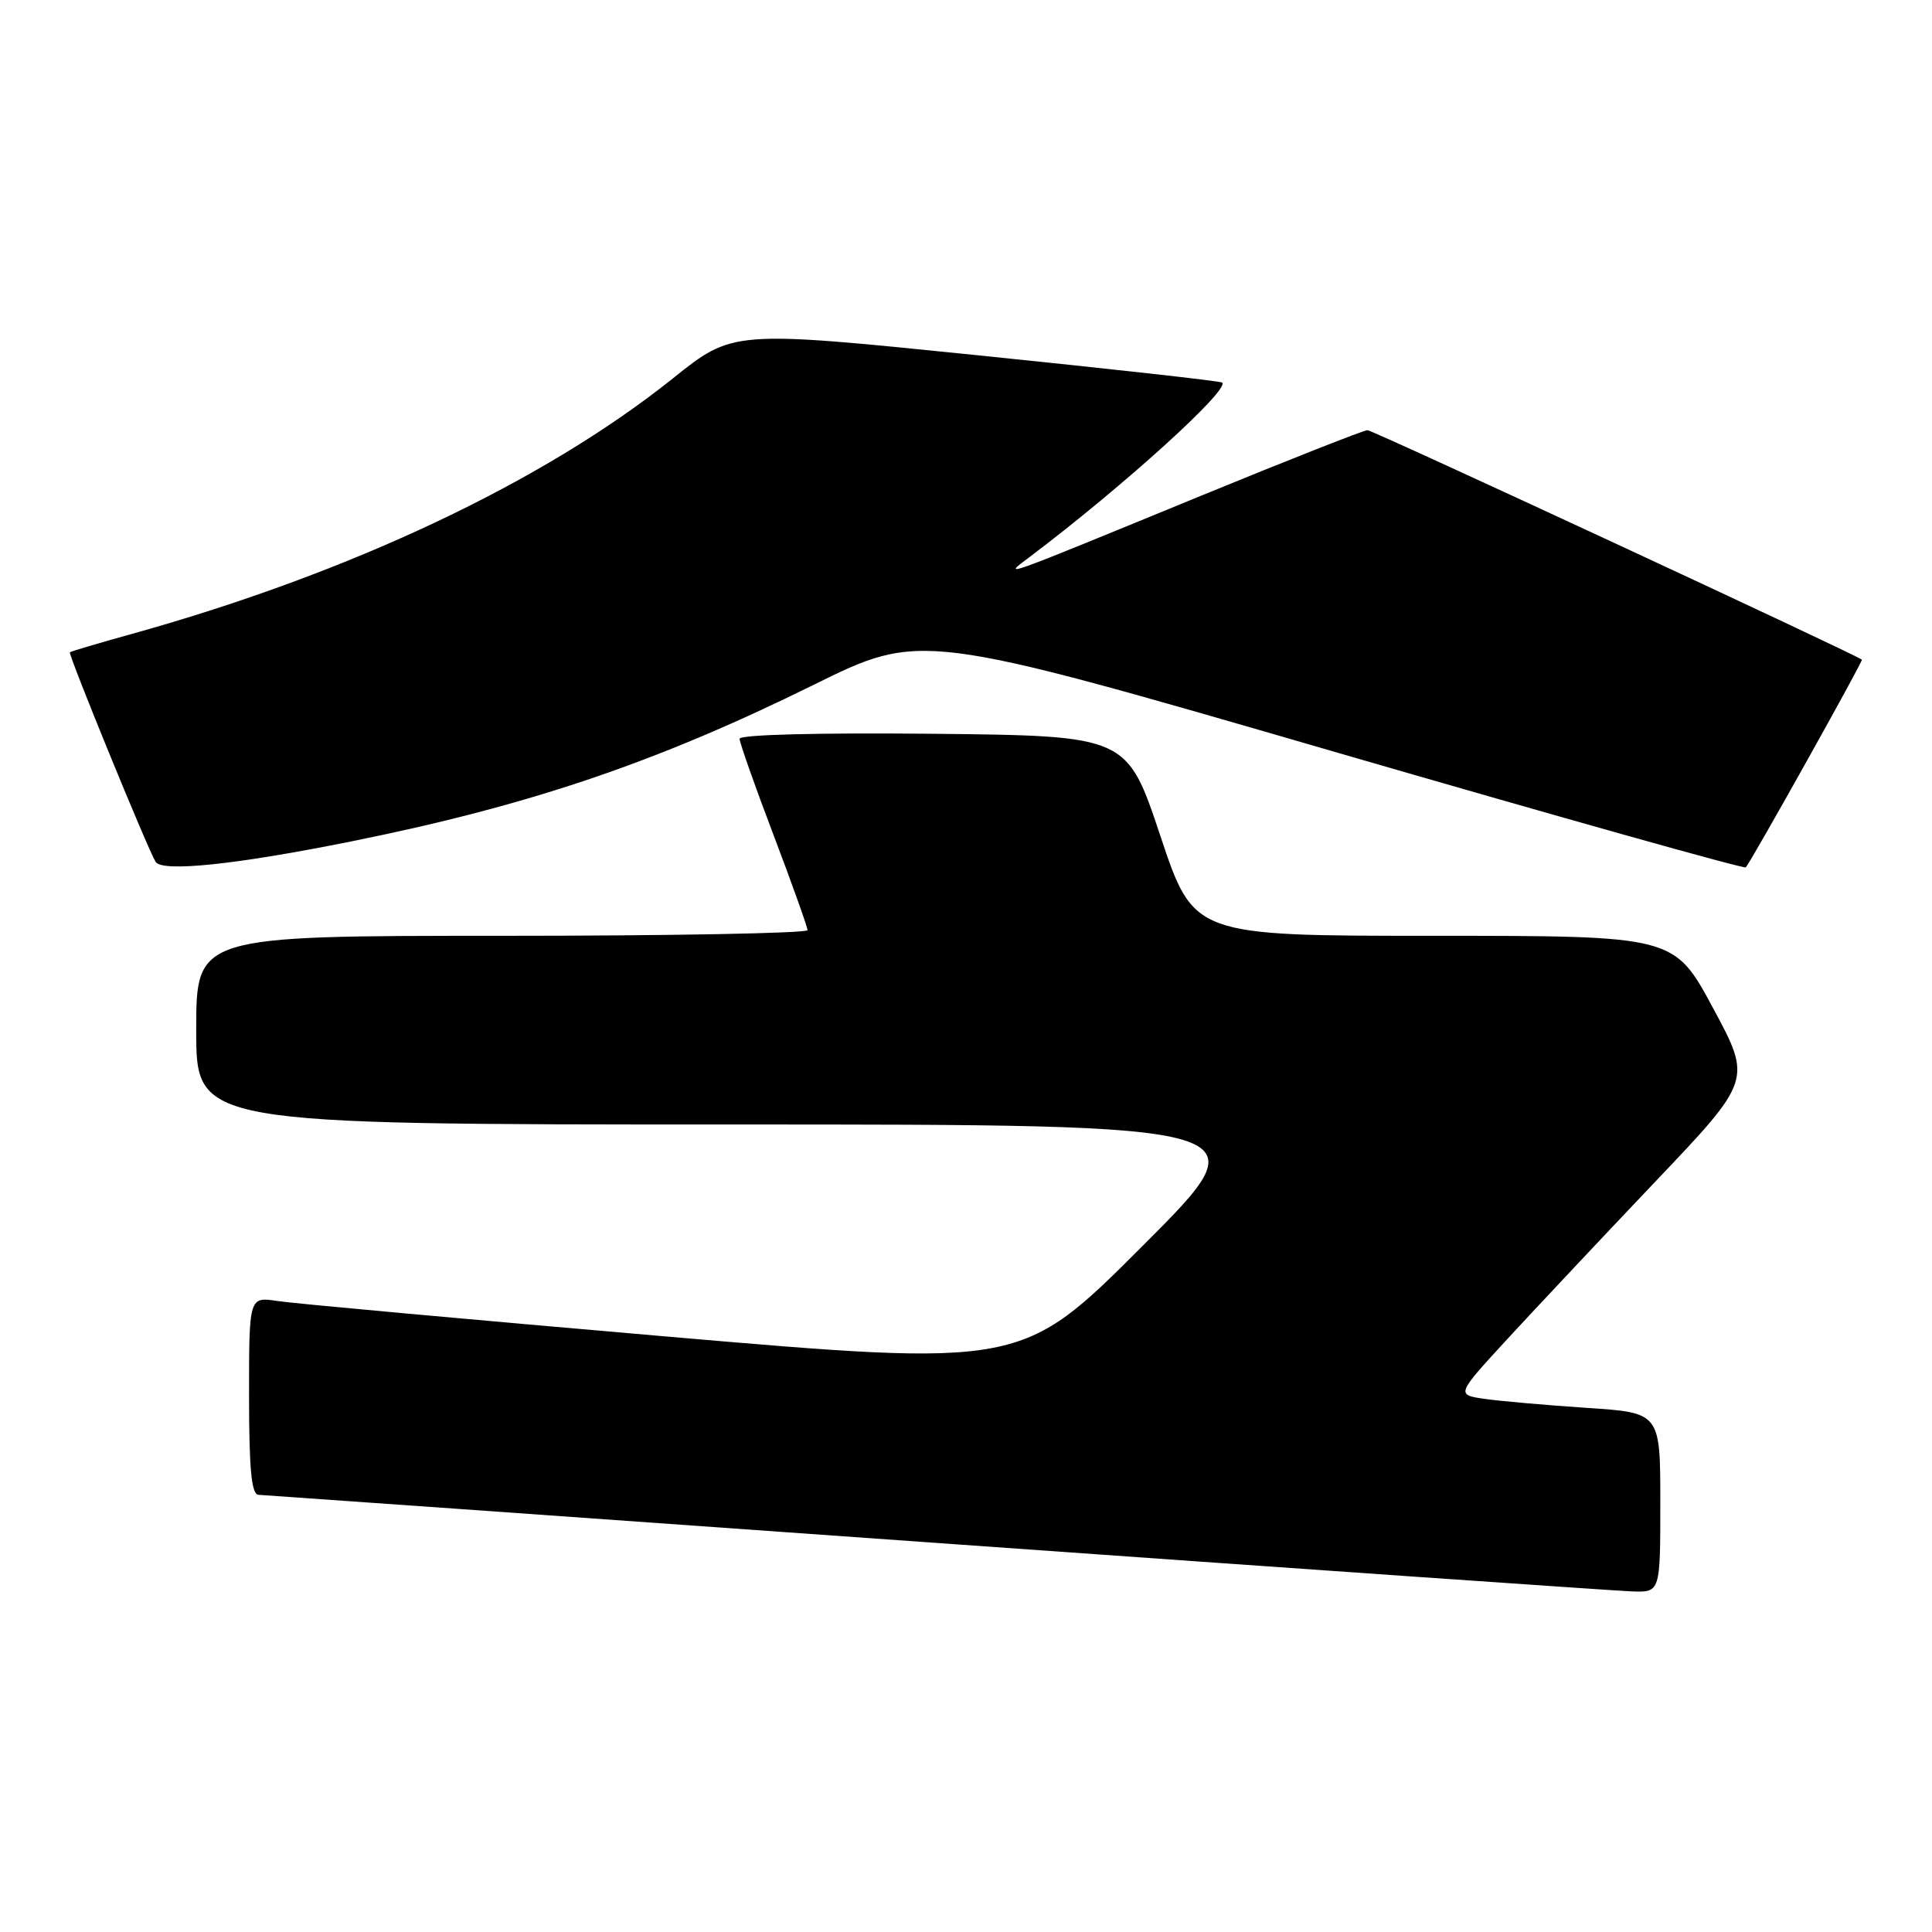 <?xml version="1.0" encoding="UTF-8" standalone="no"?>
<!DOCTYPE svg PUBLIC "-//W3C//DTD SVG 1.1//EN" "http://www.w3.org/Graphics/SVG/1.1/DTD/svg11.dtd" >
<svg xmlns="http://www.w3.org/2000/svg" xmlns:xlink="http://www.w3.org/1999/xlink" version="1.1" viewBox="0 0 256 256">
 <g >
 <path fill="currentColor"
d=" M 220.00 199.09 C 220.00 187.19 220.00 187.19 210.25 186.55 C 204.89 186.19 198.80 185.66 196.72 185.36 C 192.94 184.81 192.94 184.81 199.72 177.44 C 203.45 173.39 212.27 164.01 219.32 156.59 C 232.13 143.12 232.13 143.12 226.98 133.56 C 221.83 124.00 221.83 124.00 190.00 124.00 C 158.17 124.00 158.17 124.00 153.75 110.75 C 149.33 97.50 149.33 97.50 123.67 97.23 C 108.53 97.08 98.00 97.34 98.00 97.89 C 98.00 98.39 100.02 104.14 102.50 110.65 C 104.97 117.17 107.00 122.84 107.00 123.25 C 107.00 123.66 88.78 124.00 66.50 124.00 C 26.00 124.00 26.00 124.00 26.00 136.50 C 26.00 149.00 26.00 149.00 96.75 149.00 C 167.49 149.00 167.49 149.00 151.42 165.07 C 135.35 181.15 135.35 181.15 87.92 177.06 C 61.84 174.81 38.81 172.71 36.75 172.39 C 33.00 171.82 33.00 171.82 33.00 184.91 C 33.00 194.68 33.32 198.02 34.25 198.07 C 34.94 198.10 75.32 200.97 124.00 204.44 C 172.68 207.91 214.19 210.80 216.25 210.87 C 220.00 211.00 220.00 211.00 220.00 199.09 Z  M 46.50 111.50 C 70.10 106.75 86.93 101.05 107.78 90.76 C 122.06 83.71 122.06 83.71 176.52 99.53 C 206.48 108.23 231.14 115.16 231.33 114.93 C 232.19 113.88 246.90 87.57 246.71 87.41 C 245.88 86.71 181.89 57.00 181.20 57.00 C 180.72 57.00 170.92 60.86 159.41 65.58 C 131.89 76.88 132.76 76.57 136.49 73.76 C 148.85 64.43 163.03 51.58 161.94 50.69 C 161.70 50.49 147.01 48.86 129.31 47.05 C 97.11 43.77 97.11 43.77 89.16 50.14 C 72.01 63.85 46.50 75.91 17.50 83.99 C 13.10 85.21 9.39 86.31 9.26 86.43 C 9.00 86.67 19.56 112.48 20.62 114.20 C 21.48 115.59 31.26 114.57 46.50 111.50 Z "/>
</g>
</svg>